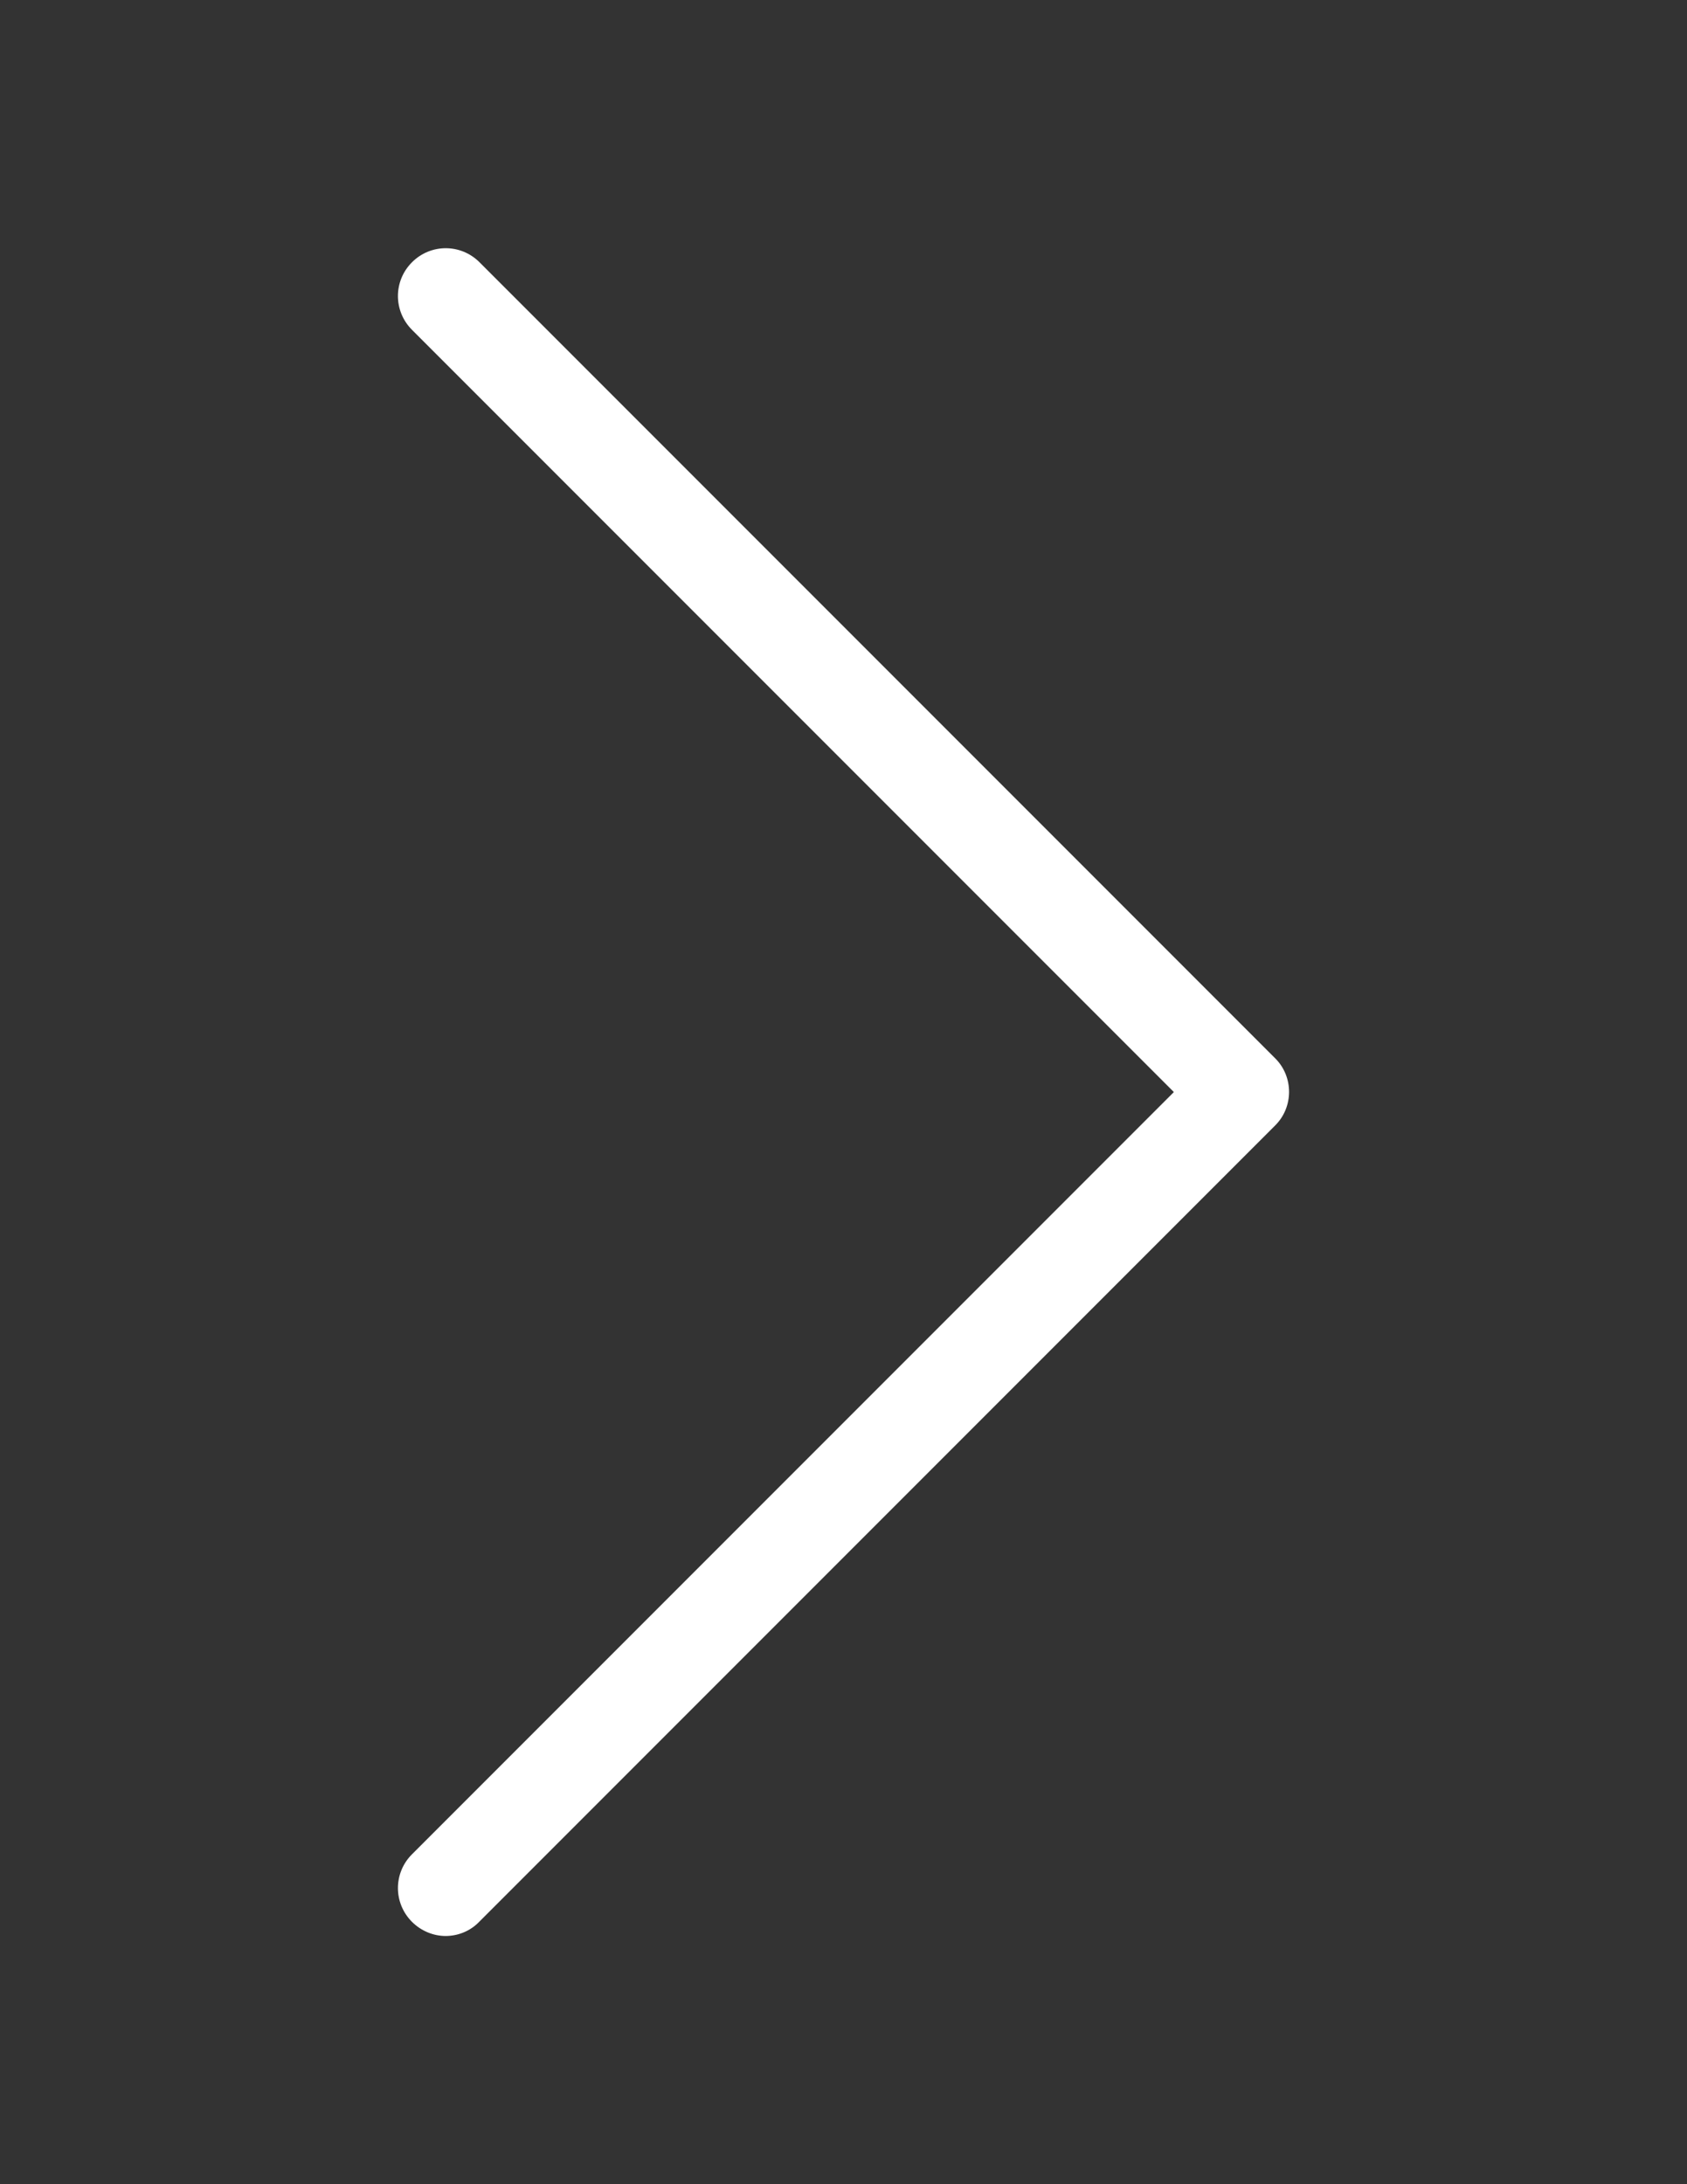 <?xml version="1.0" encoding="utf-8"?>
<!-- Generator: Adobe Illustrator 16.0.0, SVG Export Plug-In . SVG Version: 6.00 Build 0)  -->
<!DOCTYPE svg PUBLIC "-//W3C//DTD SVG 1.1//EN" "http://www.w3.org/Graphics/SVG/1.1/DTD/svg11.dtd">
<svg version="1.1" id="Capa_1" xmlns="http://www.w3.org/2000/svg" xmlns:xlink="http://www.w3.org/1999/xlink" x="0px" y="0px"
	 width="612px" height="792px" viewBox="0 0 612 792" enable-background="new 0 0 612 792" xml:space="preserve">
<rect x="0" y="0" width="612" height="792" fill="#333333" stroke="none"/>
<g>
	<path fill="#FFFFFF" d="M462.655,383.8L173.953,95.098c-6.798-6.797-17.699-6.797-24.497,0c-6.797,6.797-6.797,17.699,0,24.497
		l276.39,276.389l-276.39,276.389c-6.797,6.798-6.797,17.699,0,24.497c3.335,3.334,7.824,5.13,12.185,5.13s8.85-1.667,12.185-5.13
		l288.701-288.702C469.323,401.499,469.323,390.469,462.655,383.8z"/>
</g>
</svg>
